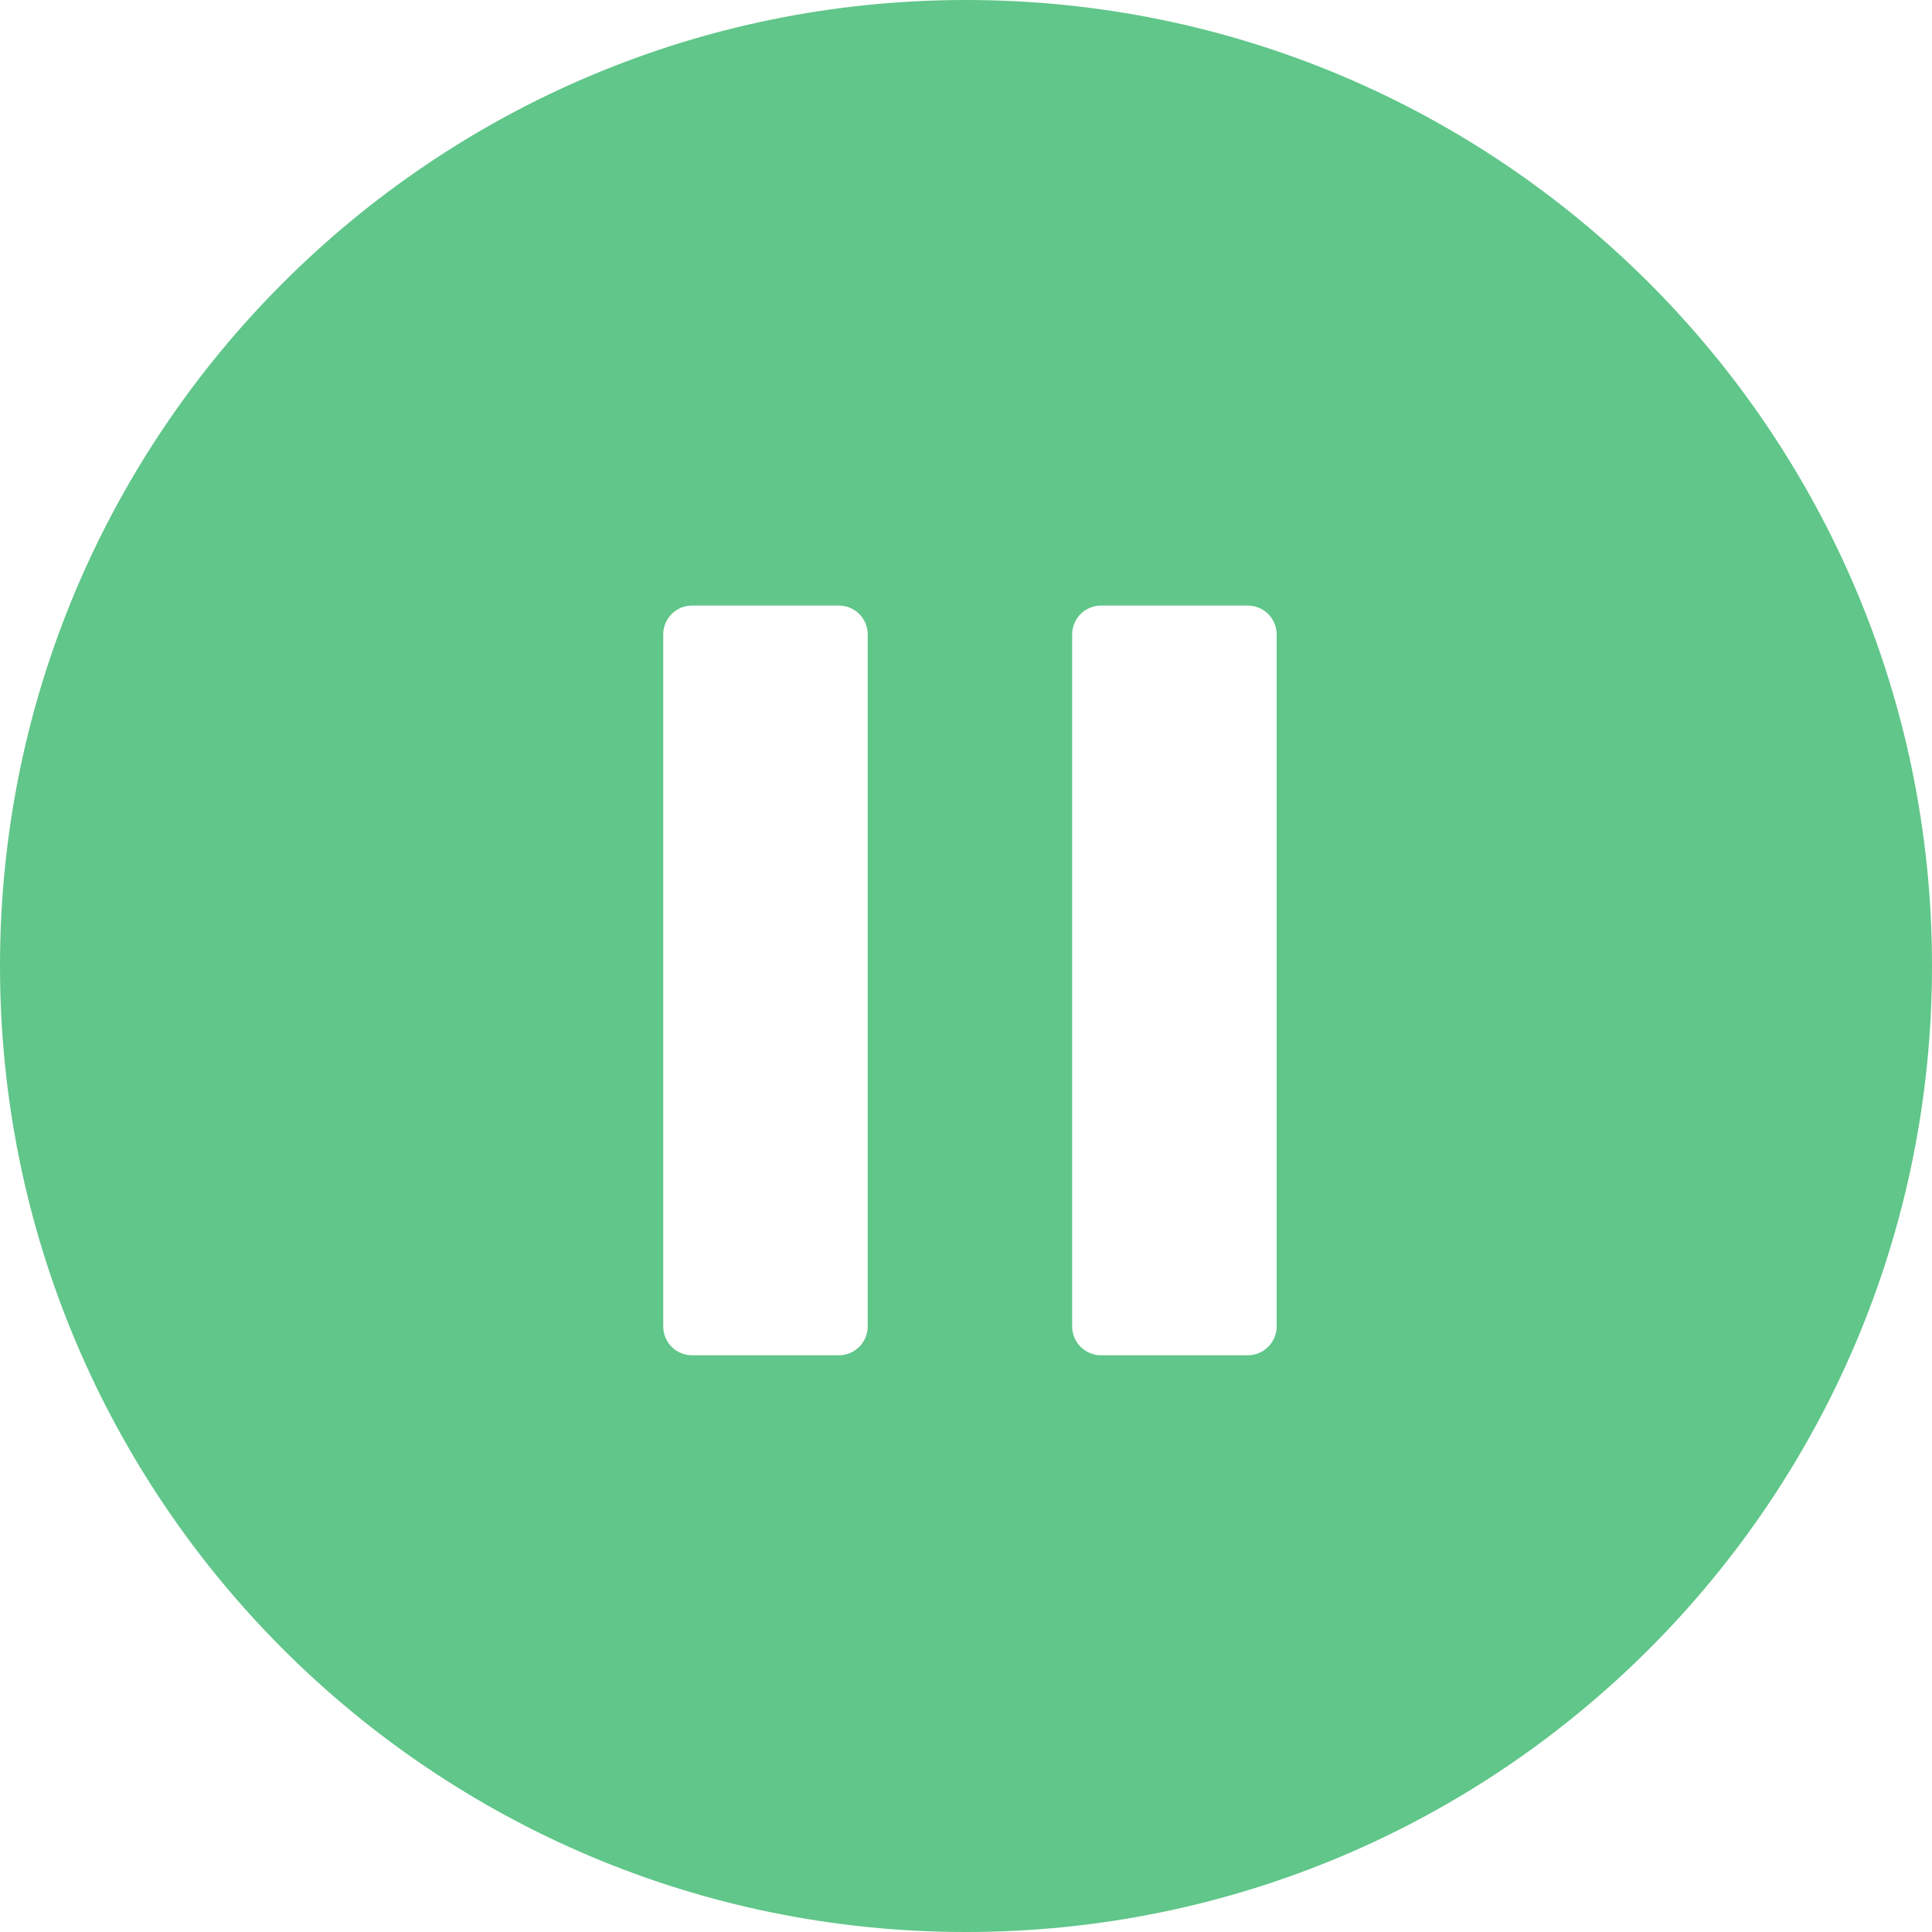 <svg width="67" height="67" viewBox="0 0 67 67" fill="none" xmlns="http://www.w3.org/2000/svg">
<path fill-rule="evenodd" clip-rule="evenodd" d="M67 33.5C67 52.002 52.002 67 33.5 67C14.998 67 0 52.002 0 33.5C0 14.998 14.998 0 33.5 0C52.002 0 67 14.998 67 33.5ZM23 22C23 21.448 23.448 21 24 21H29.091C29.643 21 30.091 21.448 30.091 22V46C30.091 46.552 29.643 47 29.091 47H24C23.448 47 23 46.552 23 46V22ZM38.182 21C37.63 21 37.182 21.448 37.182 22V46C37.182 46.552 37.63 47 38.182 47H43.273C43.825 47 44.273 46.552 44.273 46V22C44.273 21.448 43.825 21 43.273 21H38.182Z" fill="#60C689"/>
</svg>
